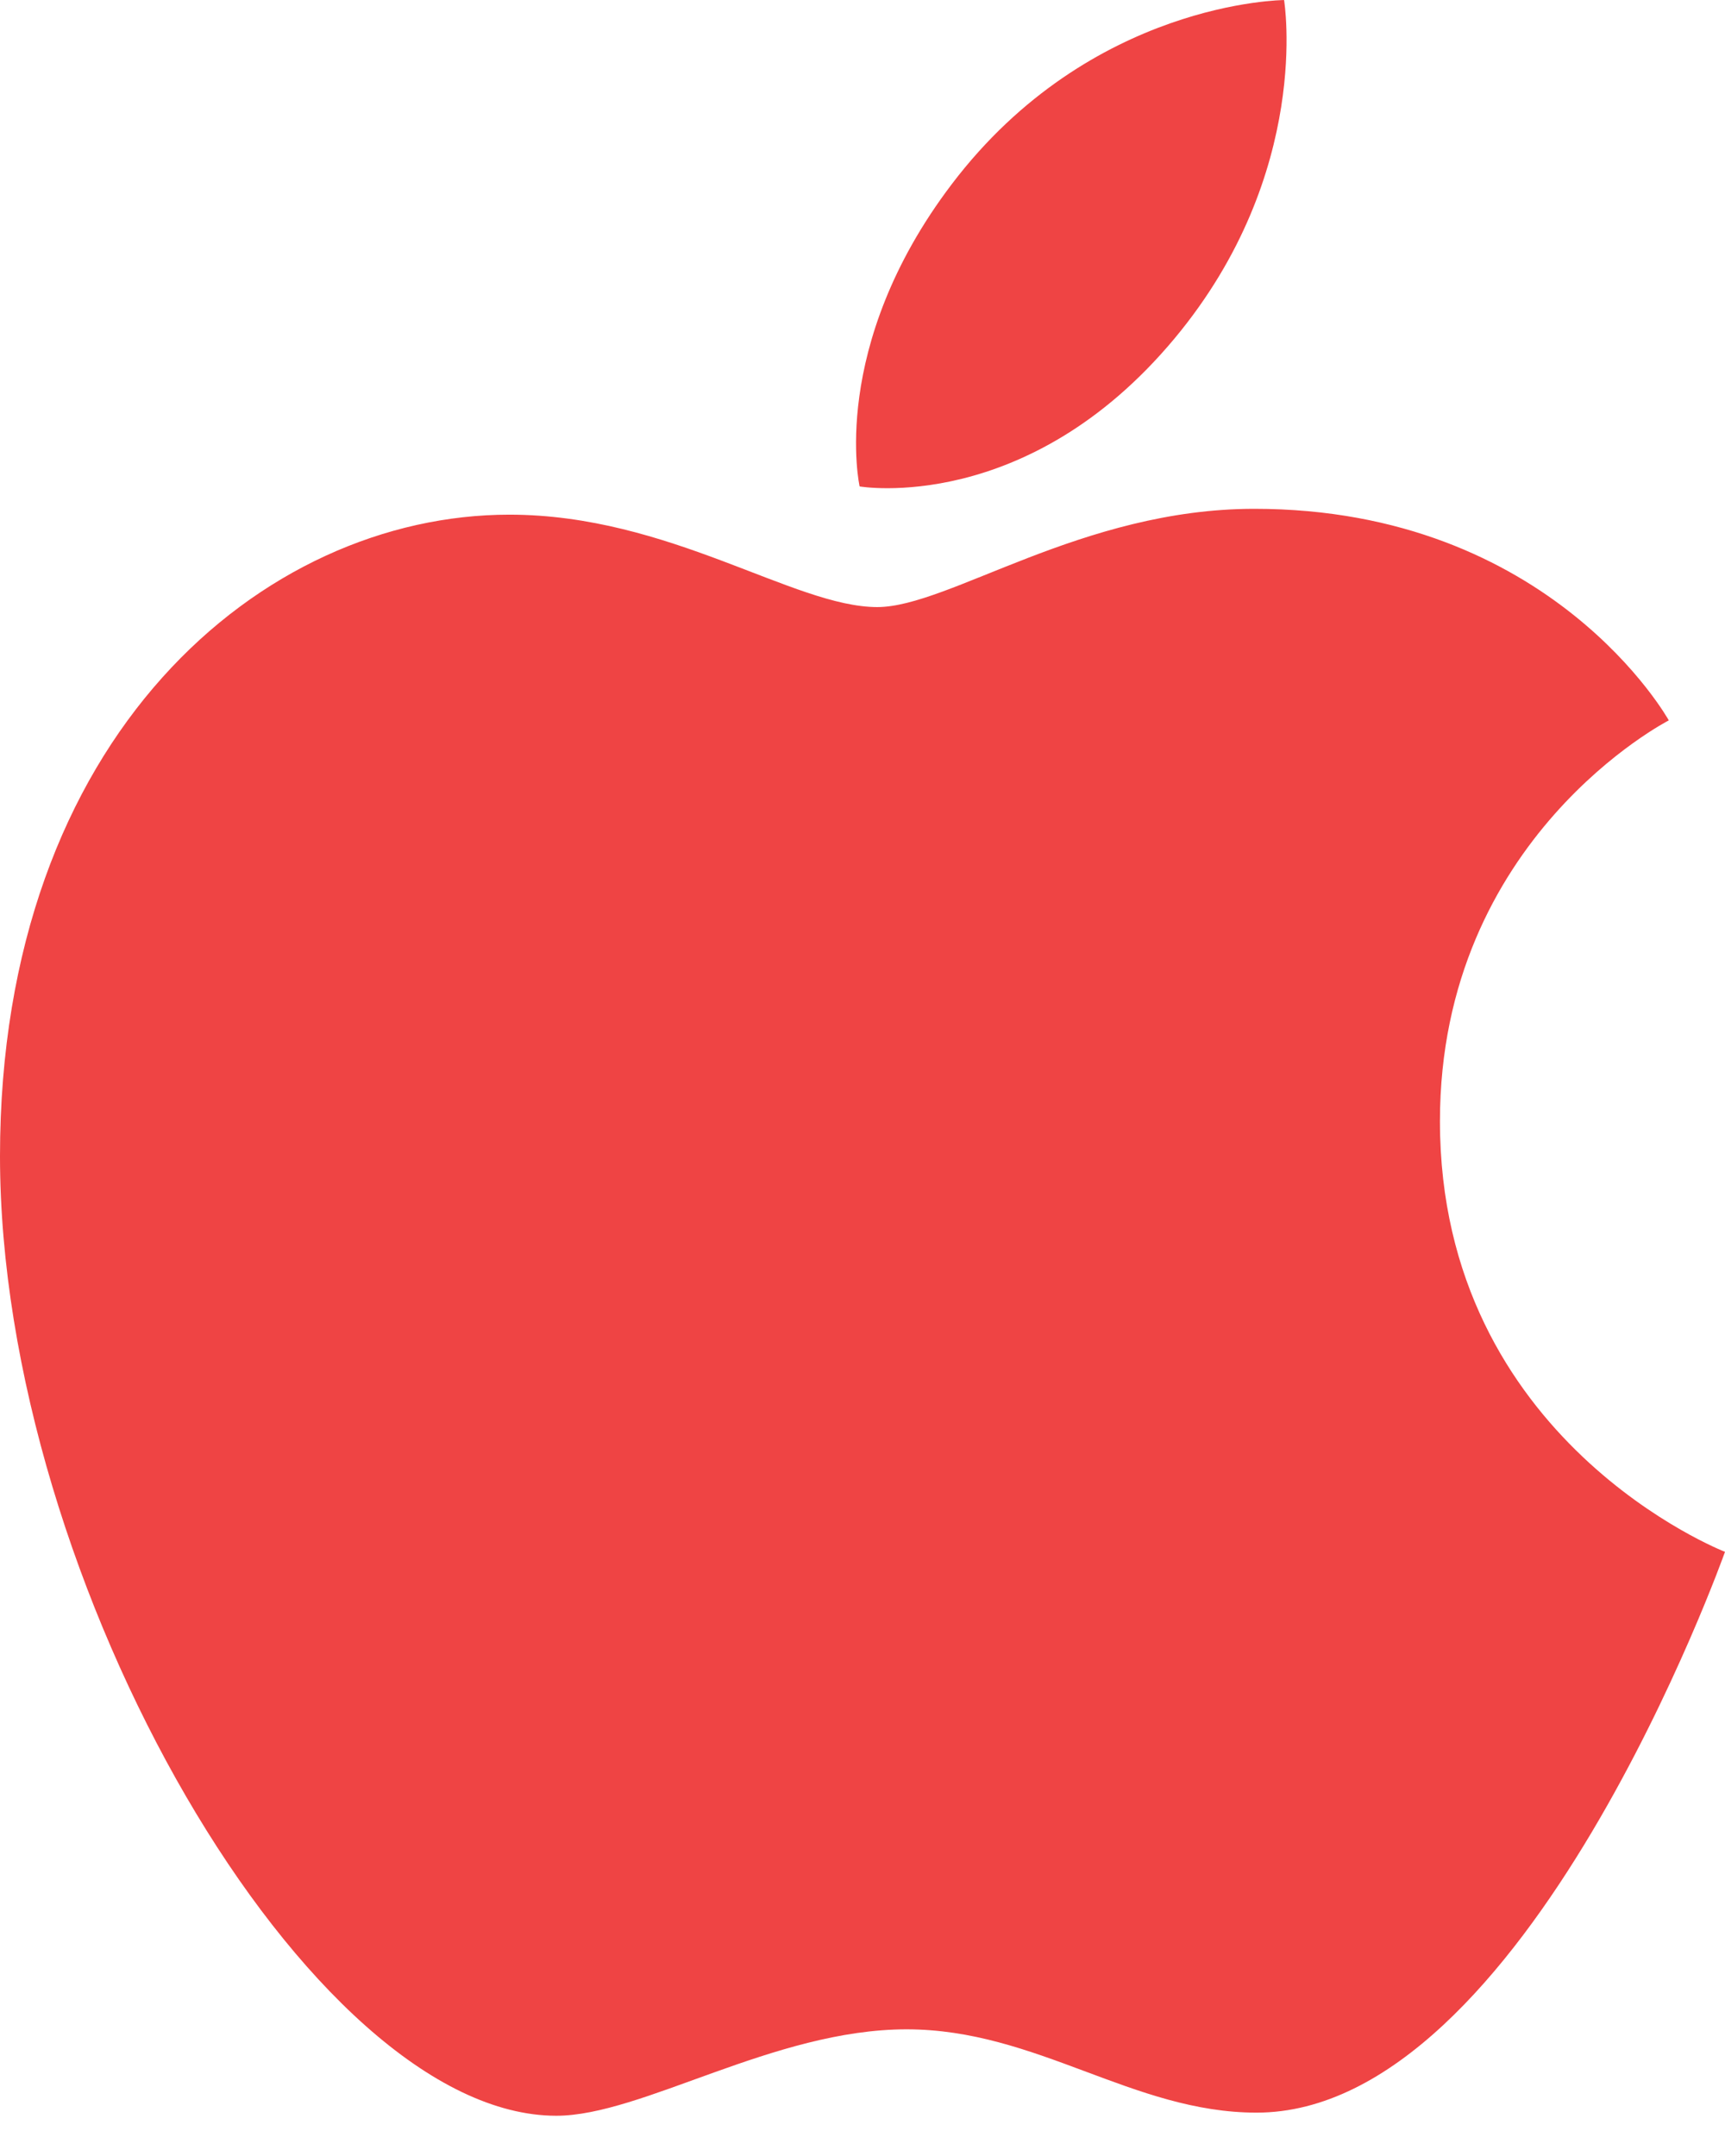 <svg width="36" height="45" viewBox="0 0 36 45" fill="none" xmlns="http://www.w3.org/2000/svg">
<g clip-path="url(#clip0_122_91)">
<path d="M19.863 3.844C22.765 0.019 26.798 0.001 26.798 0.001C26.798 0.001 27.398 3.596 24.516 7.06C21.438 10.758 17.94 10.153 17.94 10.153C17.94 10.153 17.283 7.244 19.863 3.844ZM18.309 12.671C19.802 12.671 22.572 10.62 26.178 10.62C32.385 10.62 34.827 15.036 34.827 15.036C34.827 15.036 30.051 17.478 30.051 23.403C30.051 30.086 36 32.39 36 32.39C36 32.39 31.841 44.095 26.224 44.095C23.644 44.095 21.638 42.356 18.92 42.356C16.149 42.356 13.4 44.16 11.61 44.16C6.48 44.16 0 33.056 0 24.131C0 15.349 5.485 10.742 10.63 10.742C13.975 10.742 16.57 12.671 18.309 12.671Z" fill="#EF4444"/>
</g>
<defs>
<clipPath id="clip0_122_91">
<rect width="36" height="44.161" fill="white"/>
</clipPath>
</defs>
</svg>
